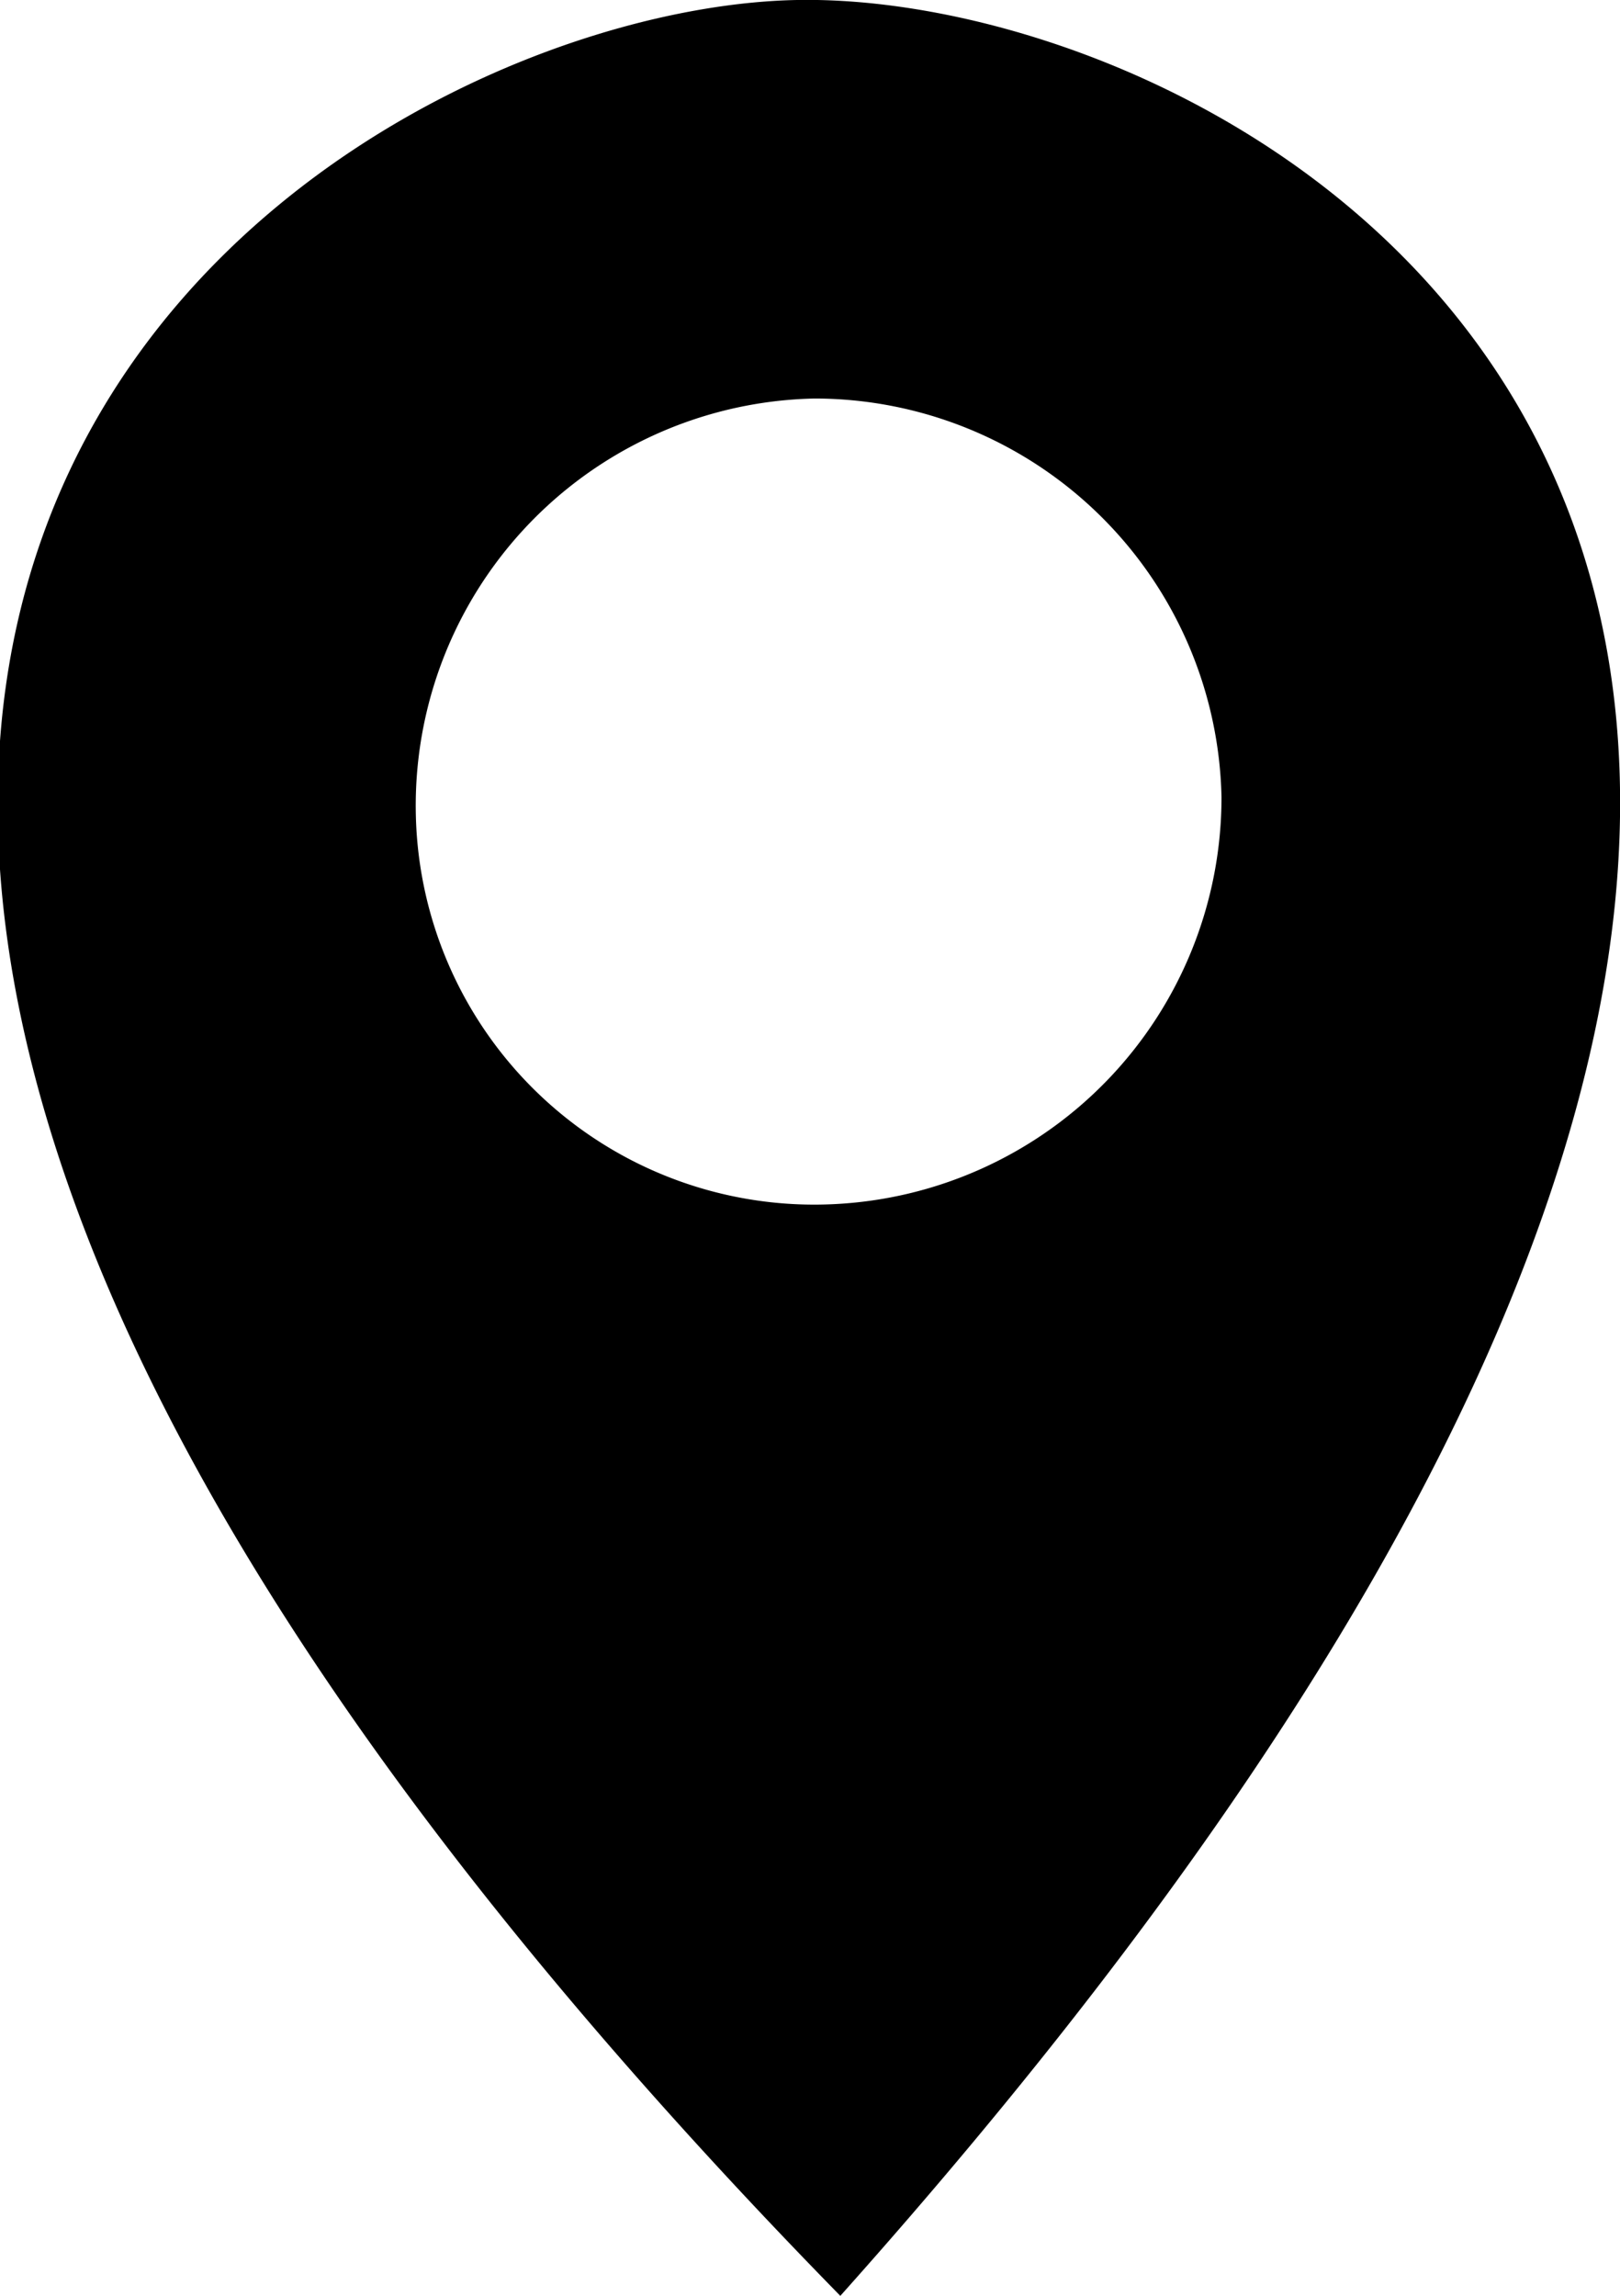 <svg viewBox="0 0 18.7 26.5" id="footer-location"><path d="M9.2 0c-5.4.1-18 7.6.5 26.5C27.3 6.8 14.6-.1 9.2 0zm.4 13.9a4.6 4.6 0 01-4.8-4.5 4.7 4.7 0 014.6-4.8 4.7 4.7 0 014.7 4.6 4.7 4.7 0 01-4.5 4.7z"/></svg>